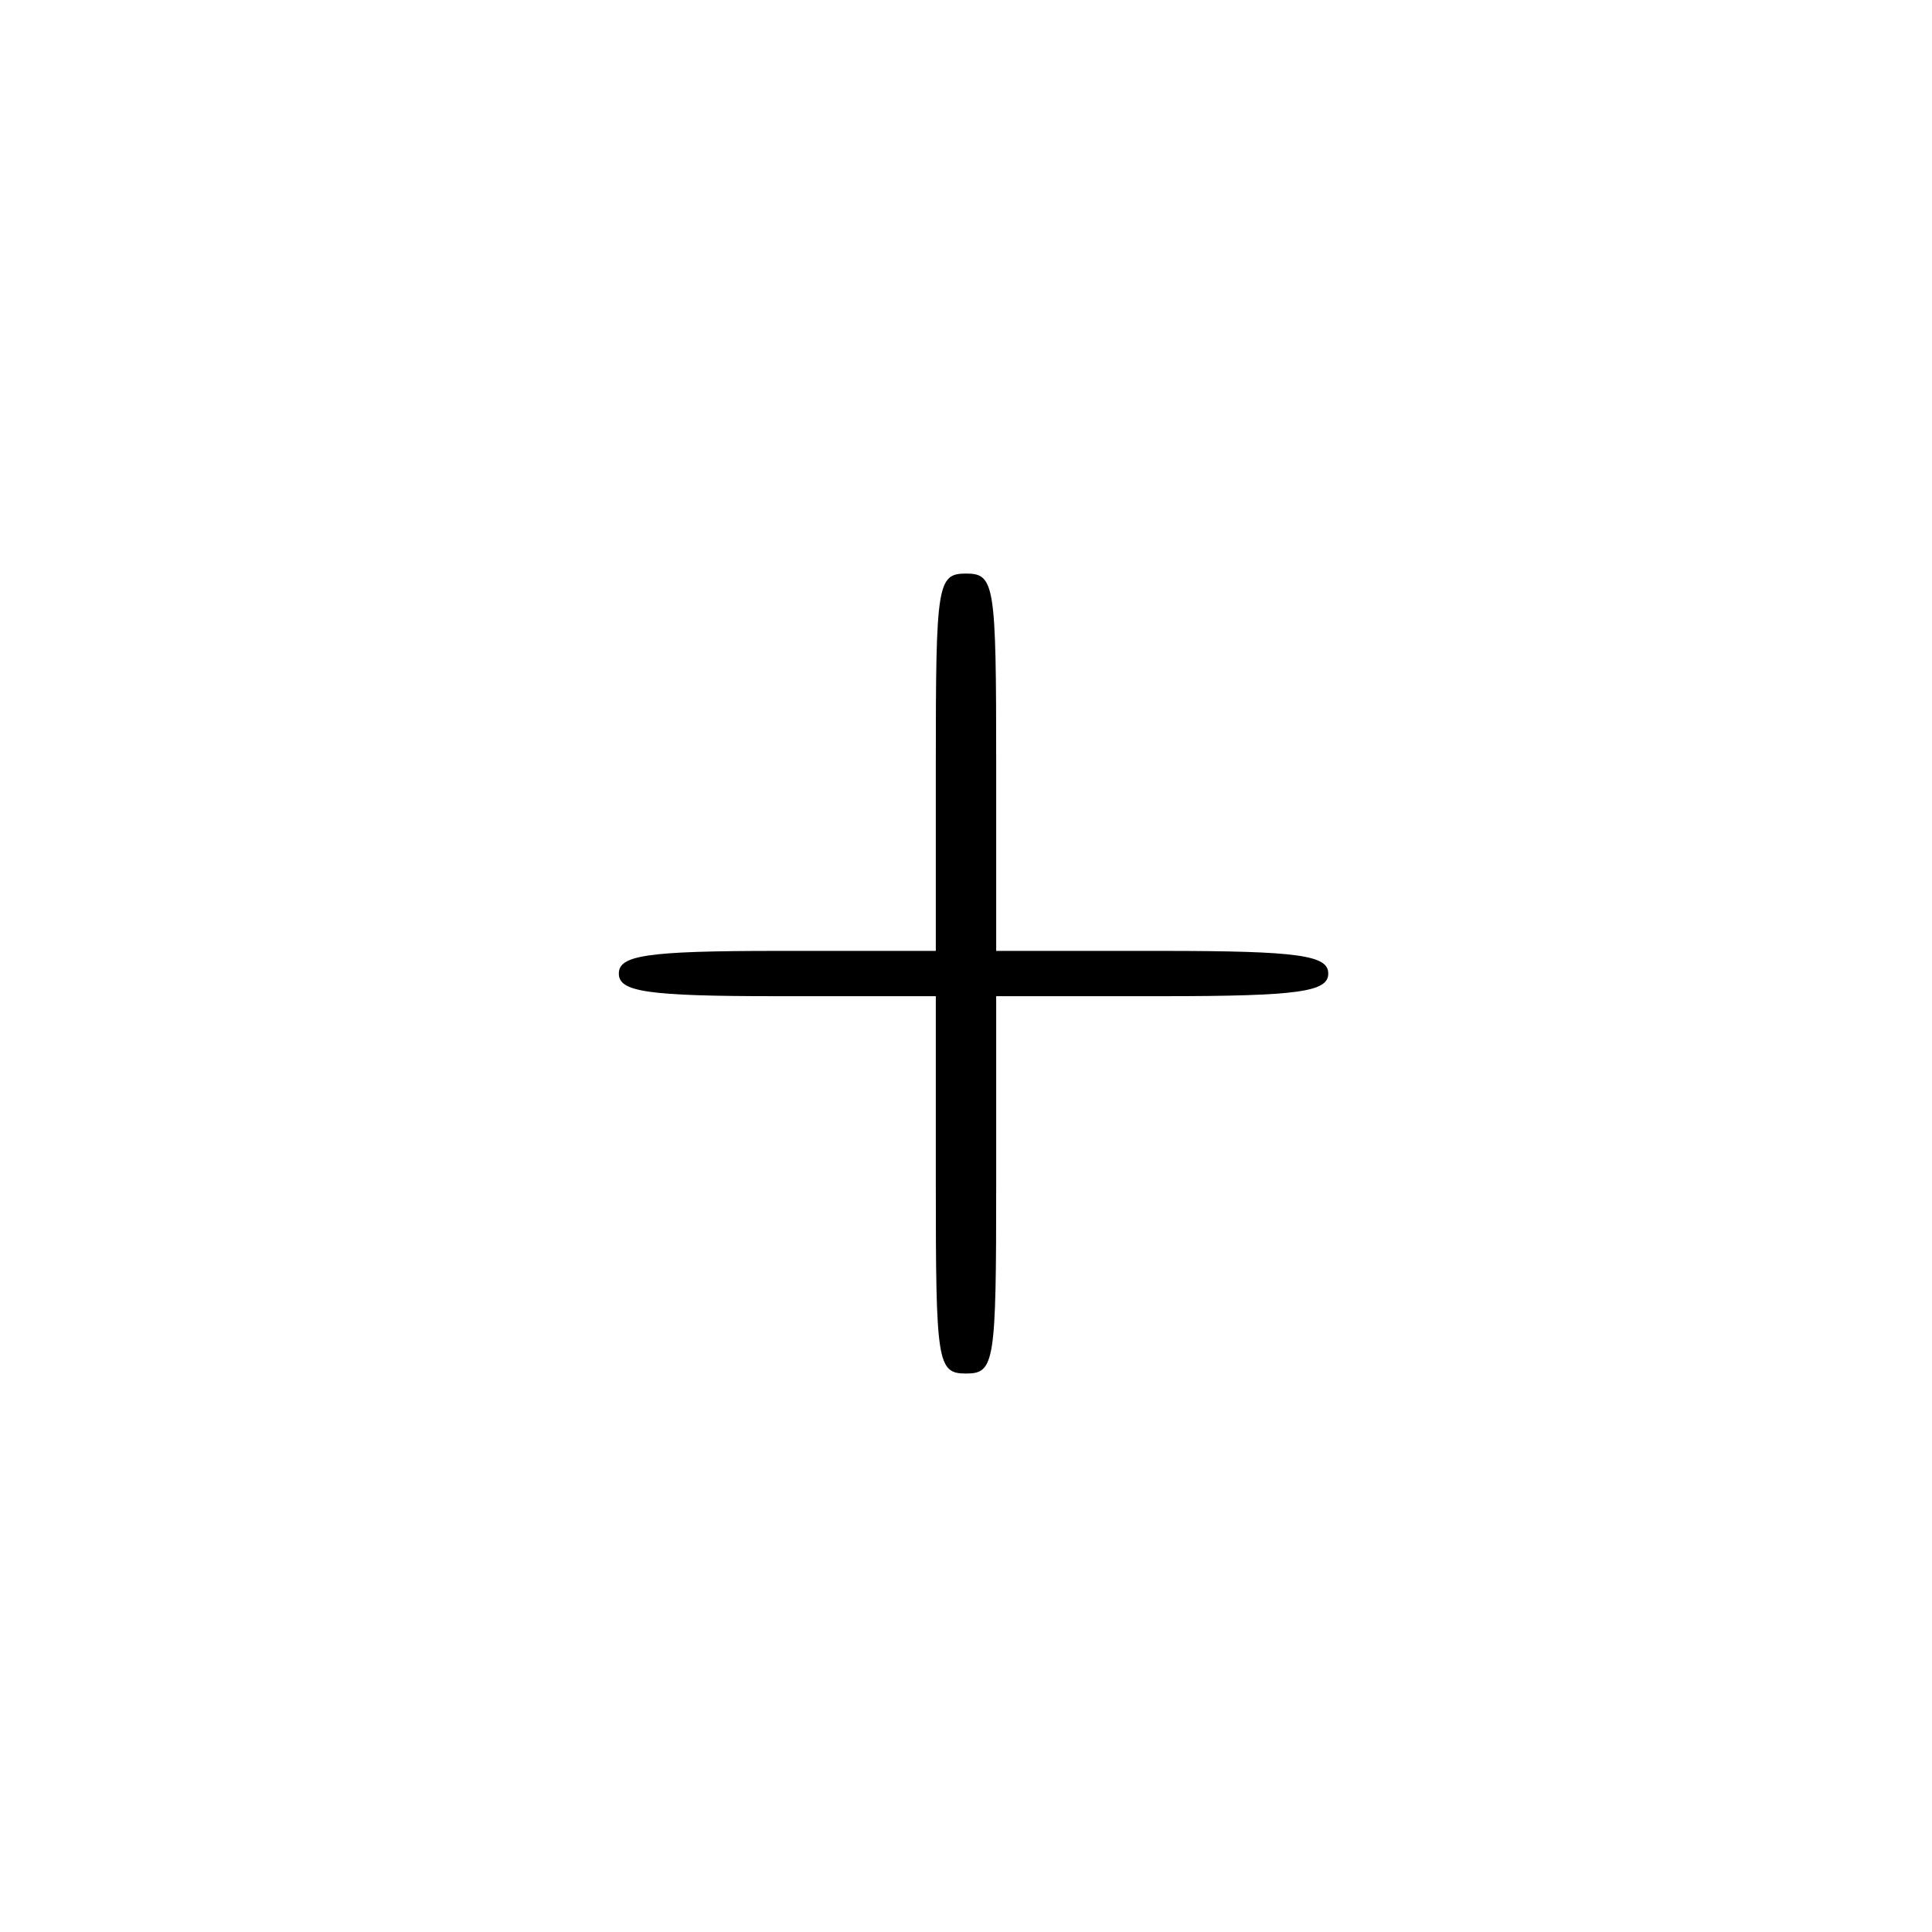 <?xml version="1.0" standalone="no"?>
<!DOCTYPE svg PUBLIC "-//W3C//DTD SVG 20010904//EN"
 "http://www.w3.org/TR/2001/REC-SVG-20010904/DTD/svg10.dtd">
<svg version="1.0" xmlns="http://www.w3.org/2000/svg"
 width="128pt" height="128pt" viewBox="0 0 128 128"
 preserveAspectRatio="xMidYMid meet">
<g transform="translate(0,128) scale(0.1,-0.1)"
fill="#000000" stroke="none">
<path d="M620 775 l0 -125 -105 0 c-87 0 -105 -3 -105 -15 0 -12 18 -15 105
-15 l105 0 0 -125 c0 -118 1 -125 20 -125 19 0 20 7 20 125 l0 125 110 0 c91
0 110 3 110 15 0 12 -19 15 -110 15 l-110 0 0 125 c0 118 -1 125 -20 125 -19
0 -20 -7 -20 -125z"/>
</g>
</svg>

